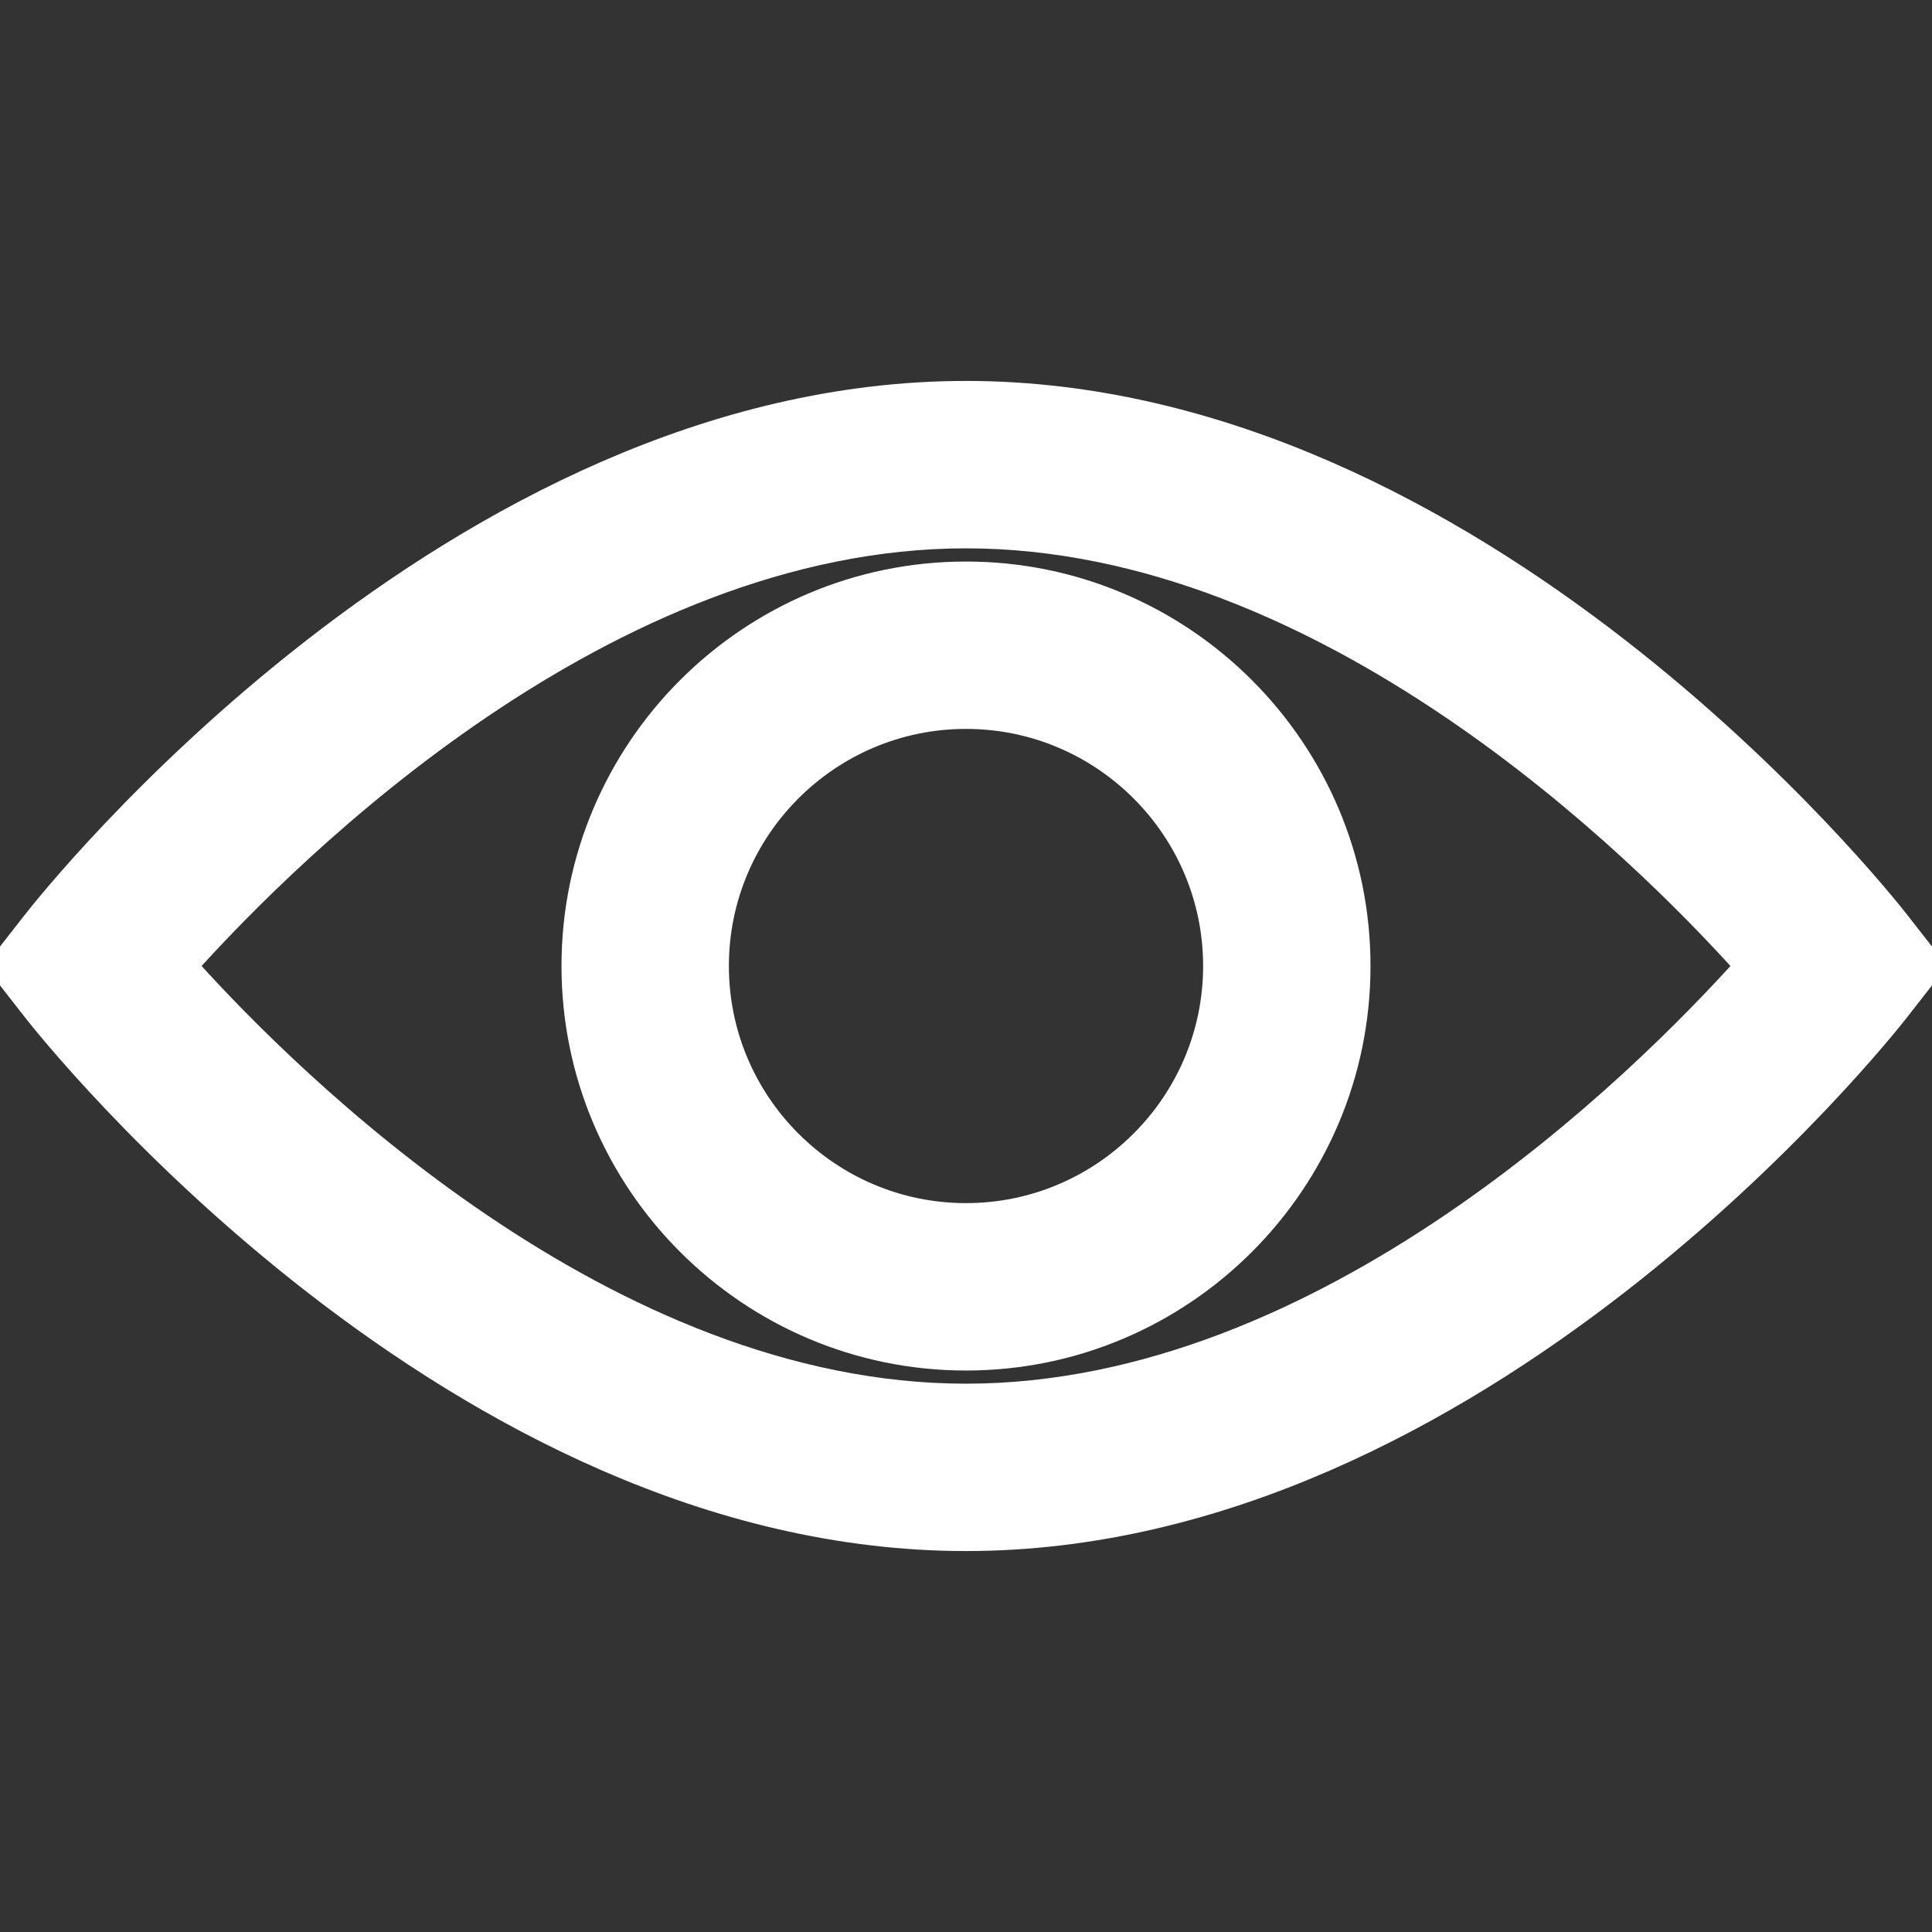 <svg fill="#ffffff" height="200px" width="200px" version="1.1" id="Capa_1" xmlns="http://www.w3.org/2000/svg" xmlns:xlink="http://www.w3.org/1999/xlink" viewBox="0 0 80.794 80.794" xml:space="preserve" stroke="#ffffff"><rect x="0" y="0" width="80.794" height="80.794" fill="#333333" stroke="none"/><g id="SVGRepo_bgCarrier" stroke-width="0"></g><g id="SVGRepo_tracerCarrier" stroke-linecap="round" stroke-linejoin="round"></g><g id="SVGRepo_iconCarrier"> <g> <g> <path d="M79.351,38.549c-0.706-0.903-17.529-22.119-38.953-22.119c-21.426,0-38.249,21.216-38.955,22.119L0,40.396l1.443,1.847 c0.706,0.903,17.529,22.12,38.955,22.12c21.424,0,38.247-21.217,38.953-22.12l1.443-1.847L79.351,38.549z M40.398,58.364 c-15.068,0-28.22-13.046-32.643-17.967c4.425-4.922,17.576-17.966,32.643-17.966c15.066,0,28.218,13.045,32.642,17.966 C68.614,45.319,55.463,58.364,40.398,58.364z"></path> <path d="M40.397,23.983c-9.052,0-16.416,7.363-16.416,16.414c0,9.053,7.364,16.417,16.416,16.417s16.416-7.364,16.416-16.417 C56.813,31.346,49.449,23.983,40.397,23.983z M40.397,50.813c-5.744,0-10.416-4.673-10.416-10.417 c0-5.742,4.672-10.414,10.416-10.414c5.743,0,10.416,4.672,10.416,10.414C50.813,46.14,46.14,50.813,40.397,50.813z"></path> </g> </g> </g></svg>